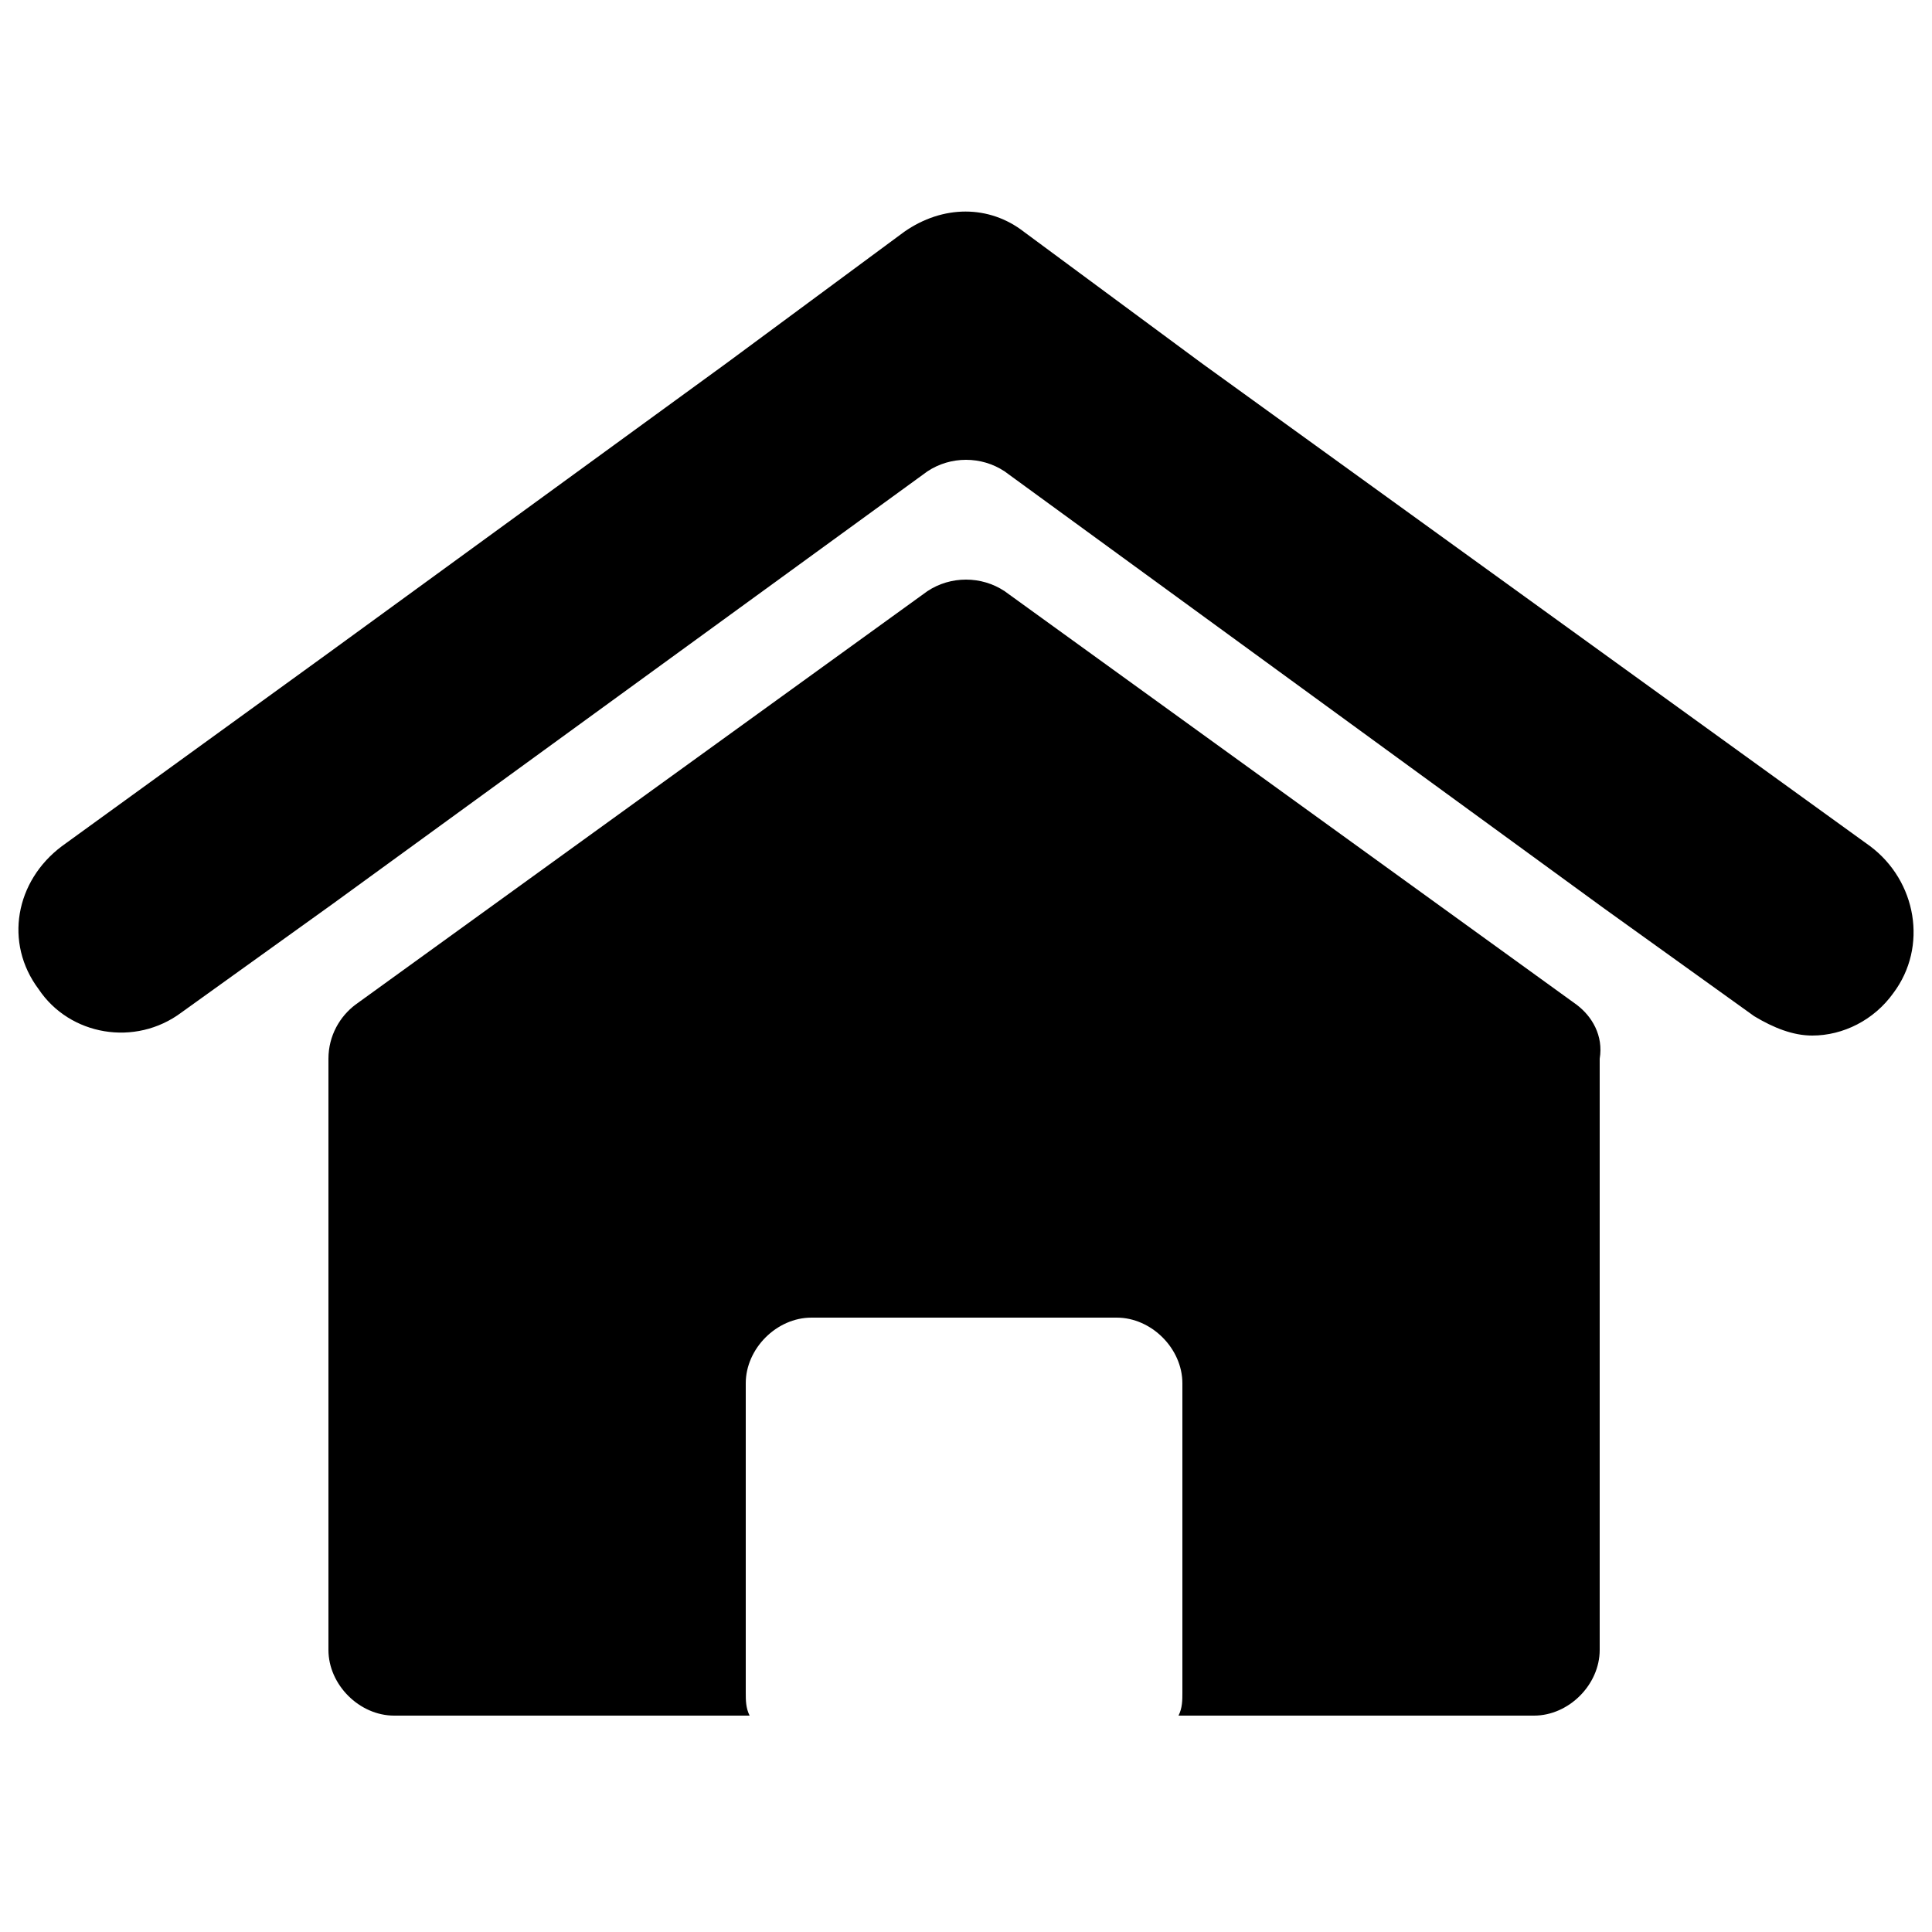 <?xml version="1.0" encoding="utf-8"?>
<!-- Generator: Adobe Illustrator 24.1.0, SVG Export Plug-In . SVG Version: 6.00 Build 0)  -->
<svg version="1.1" id="Layer_1" xmlns="http://www.w3.org/2000/svg" xmlns:xlink="http://www.w3.org/1999/xlink" x="0px" y="0px"
	 viewBox="0 0 50 50" style="enable-background:new 0 0 50 50;" xml:space="preserve">
<g>
	<path d="M48.4,21.9L31.1,9.4L26.5,6c-0.9-0.7-2.1-0.7-3.1,0l-4.6,3.4L8.5,16.9l-6.9,5c-1.2,0.9-1.5,2.5-0.6,3.7
		c0.8,1.2,2.5,1.5,3.7,0.6l3.9-2.8L24,12.2c0.6-0.4,1.4-0.4,2,0l15.5,11.3l3.9,2.8c0.5,0.3,1,0.5,1.5,0.5c0.8,0,1.6-0.4,2.1-1.1
		C49.9,24.5,49.6,22.8,48.4,21.9z"/>
	<path d="M40.8,26L26,15.3c-0.6-0.4-1.4-0.4-2,0L9.2,26c-0.4,0.3-0.7,0.8-0.7,1.4v15.3c0,0.9,0.8,1.7,1.7,1.7h9.2
		c-0.1-0.2-0.1-0.4-0.1-0.6v-8c0-0.9,0.8-1.7,1.7-1.7h7.9c0.9,0,1.7,0.8,1.7,1.7v8c0,0.2,0,0.4-0.1,0.6h9.2c0.9,0,1.7-0.8,1.7-1.7
		V27.4C41.5,26.8,41.2,26.3,40.8,26z"/>
</g>
</svg>
